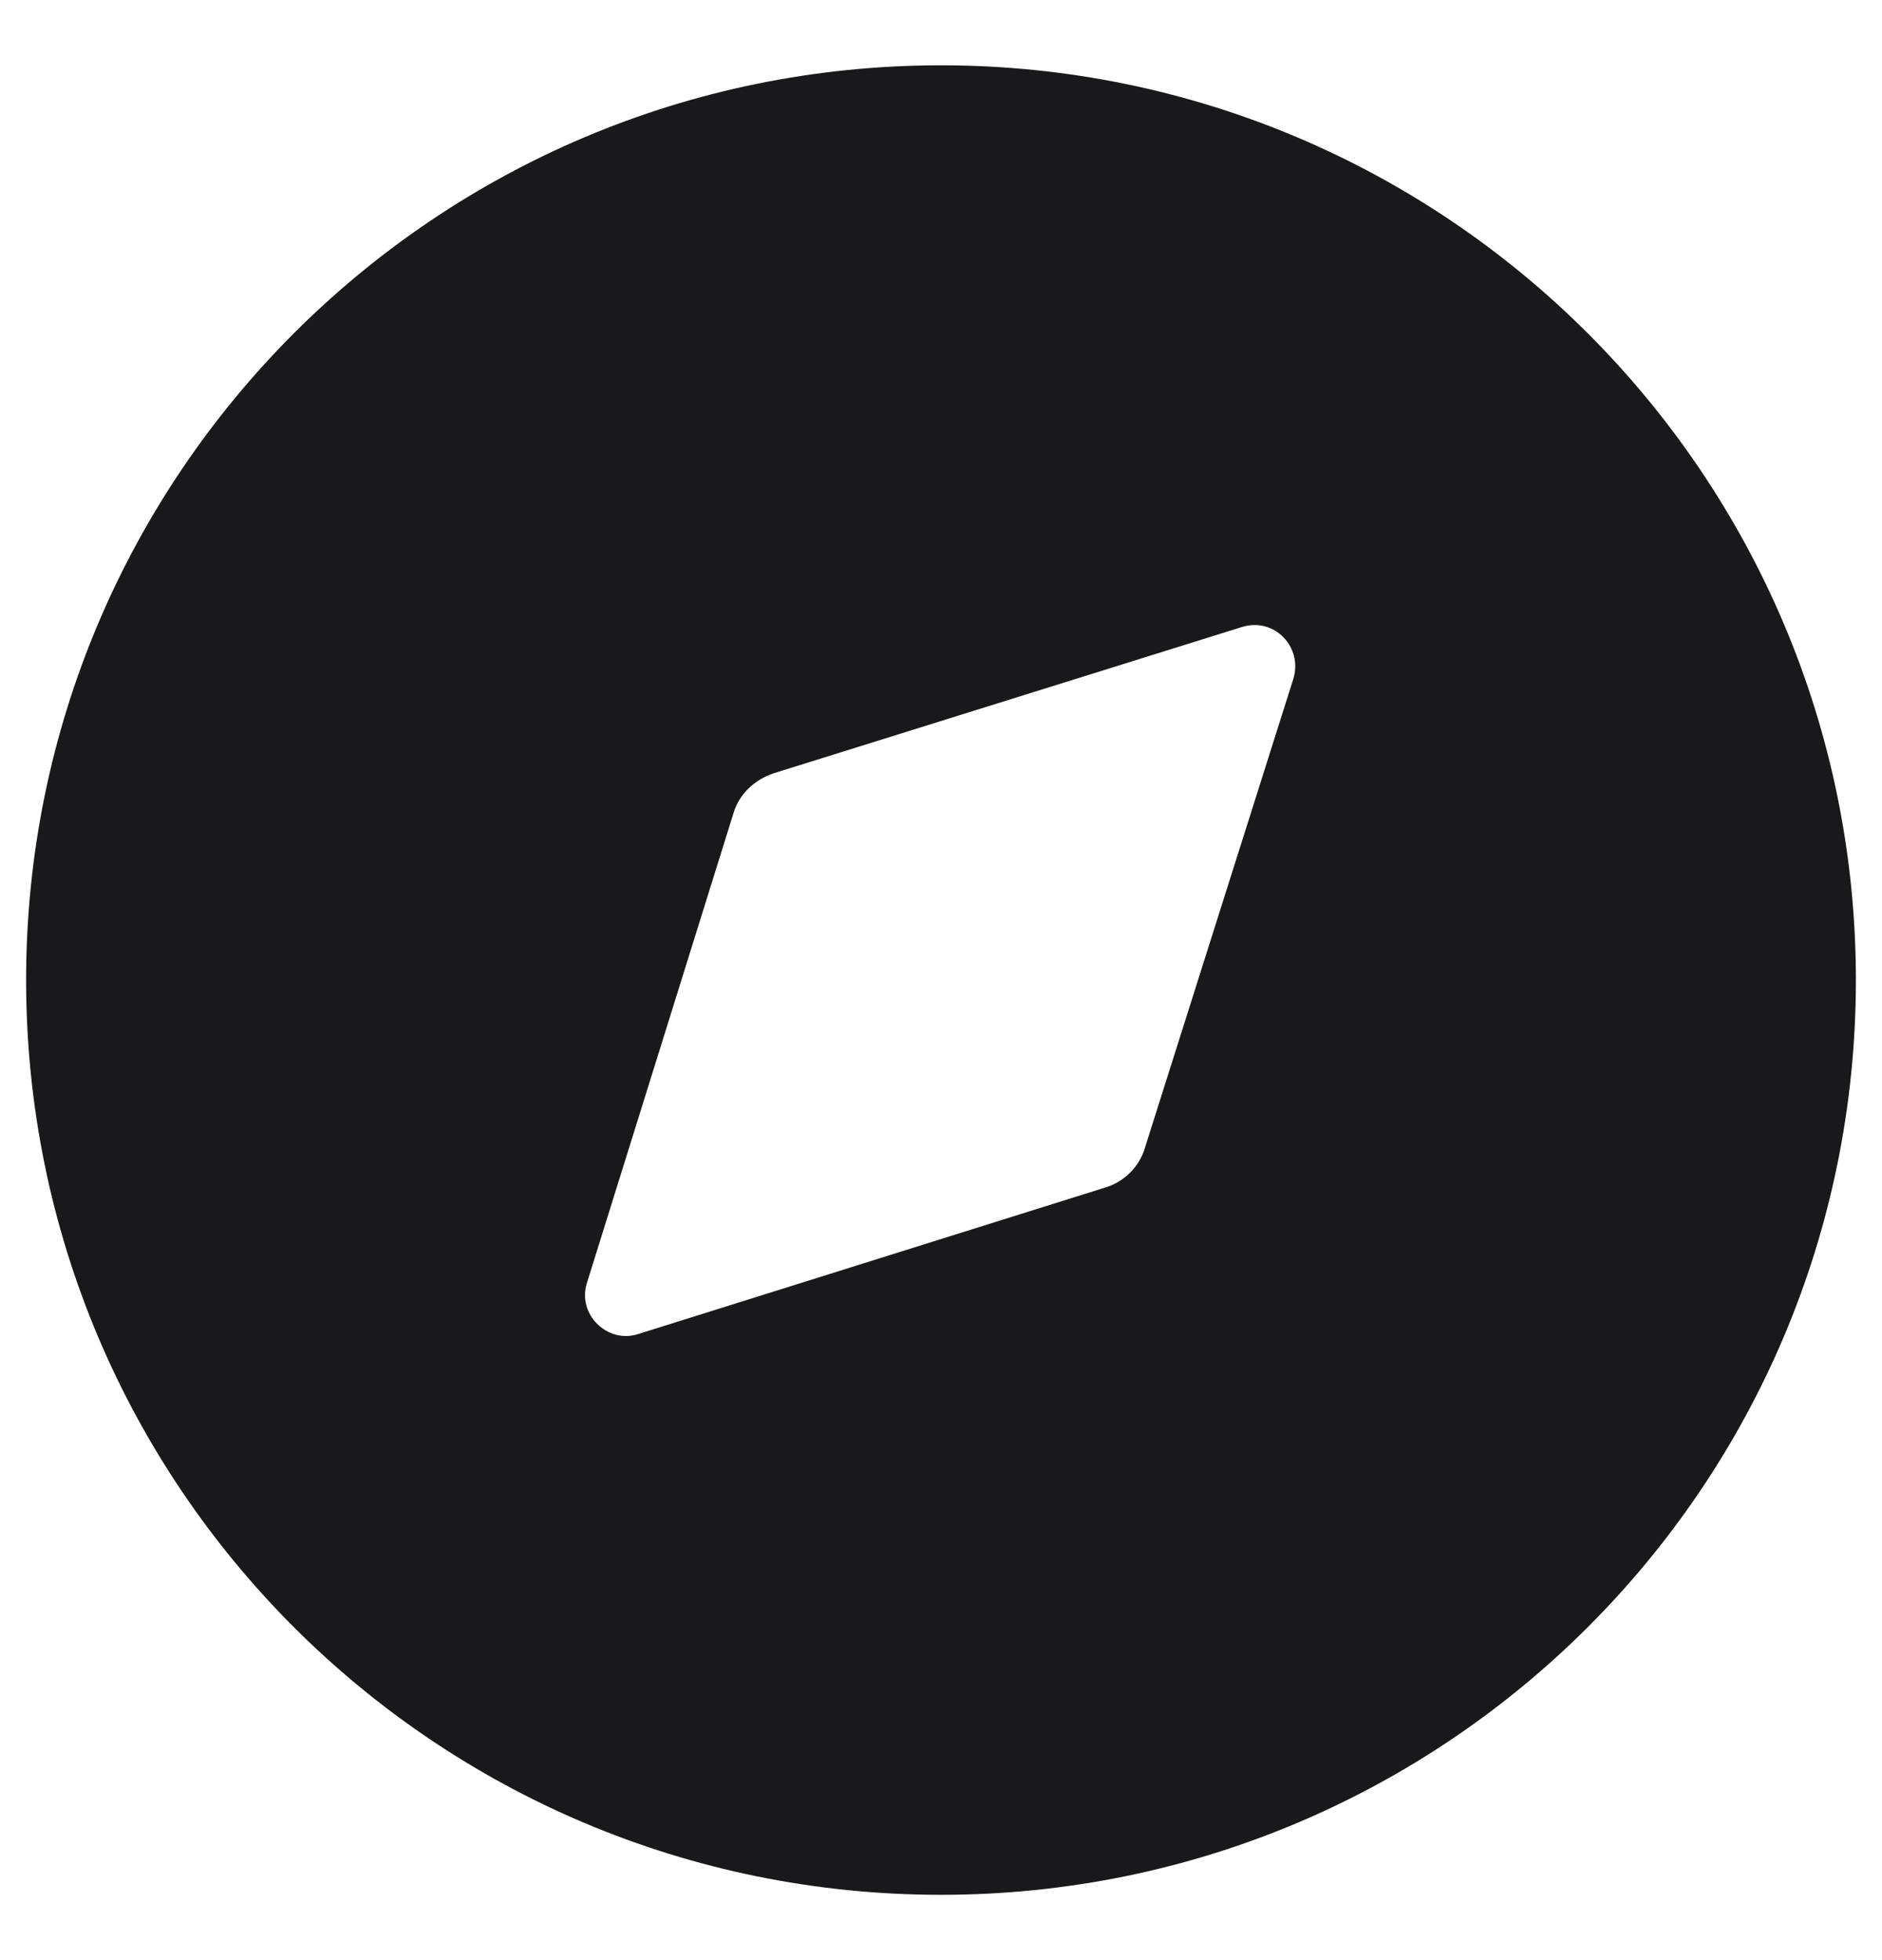 <svg width="24" height="25" viewBox="0 0 24 25" fill="none" xmlns="http://www.w3.org/2000/svg">
<path id="Vector" d="M12 0.833C18.44 0.833 23.667 6.06 23.667 12.5C23.667 18.952 18.44 24.167 12 24.167C5.548 24.167 0.333 18.952 0.333 12.5C0.333 6.06 5.548 0.833 12 0.833ZM16.492 8.662C16.62 8.253 16.247 7.868 15.838 7.997L9.865 9.863C9.62 9.945 9.422 10.132 9.352 10.377L7.485 16.362C7.357 16.758 7.742 17.143 8.138 17.015L14.088 15.148C14.333 15.078 14.532 14.88 14.602 14.635L16.492 8.662Z" fill="#19191B"/>
</svg>
